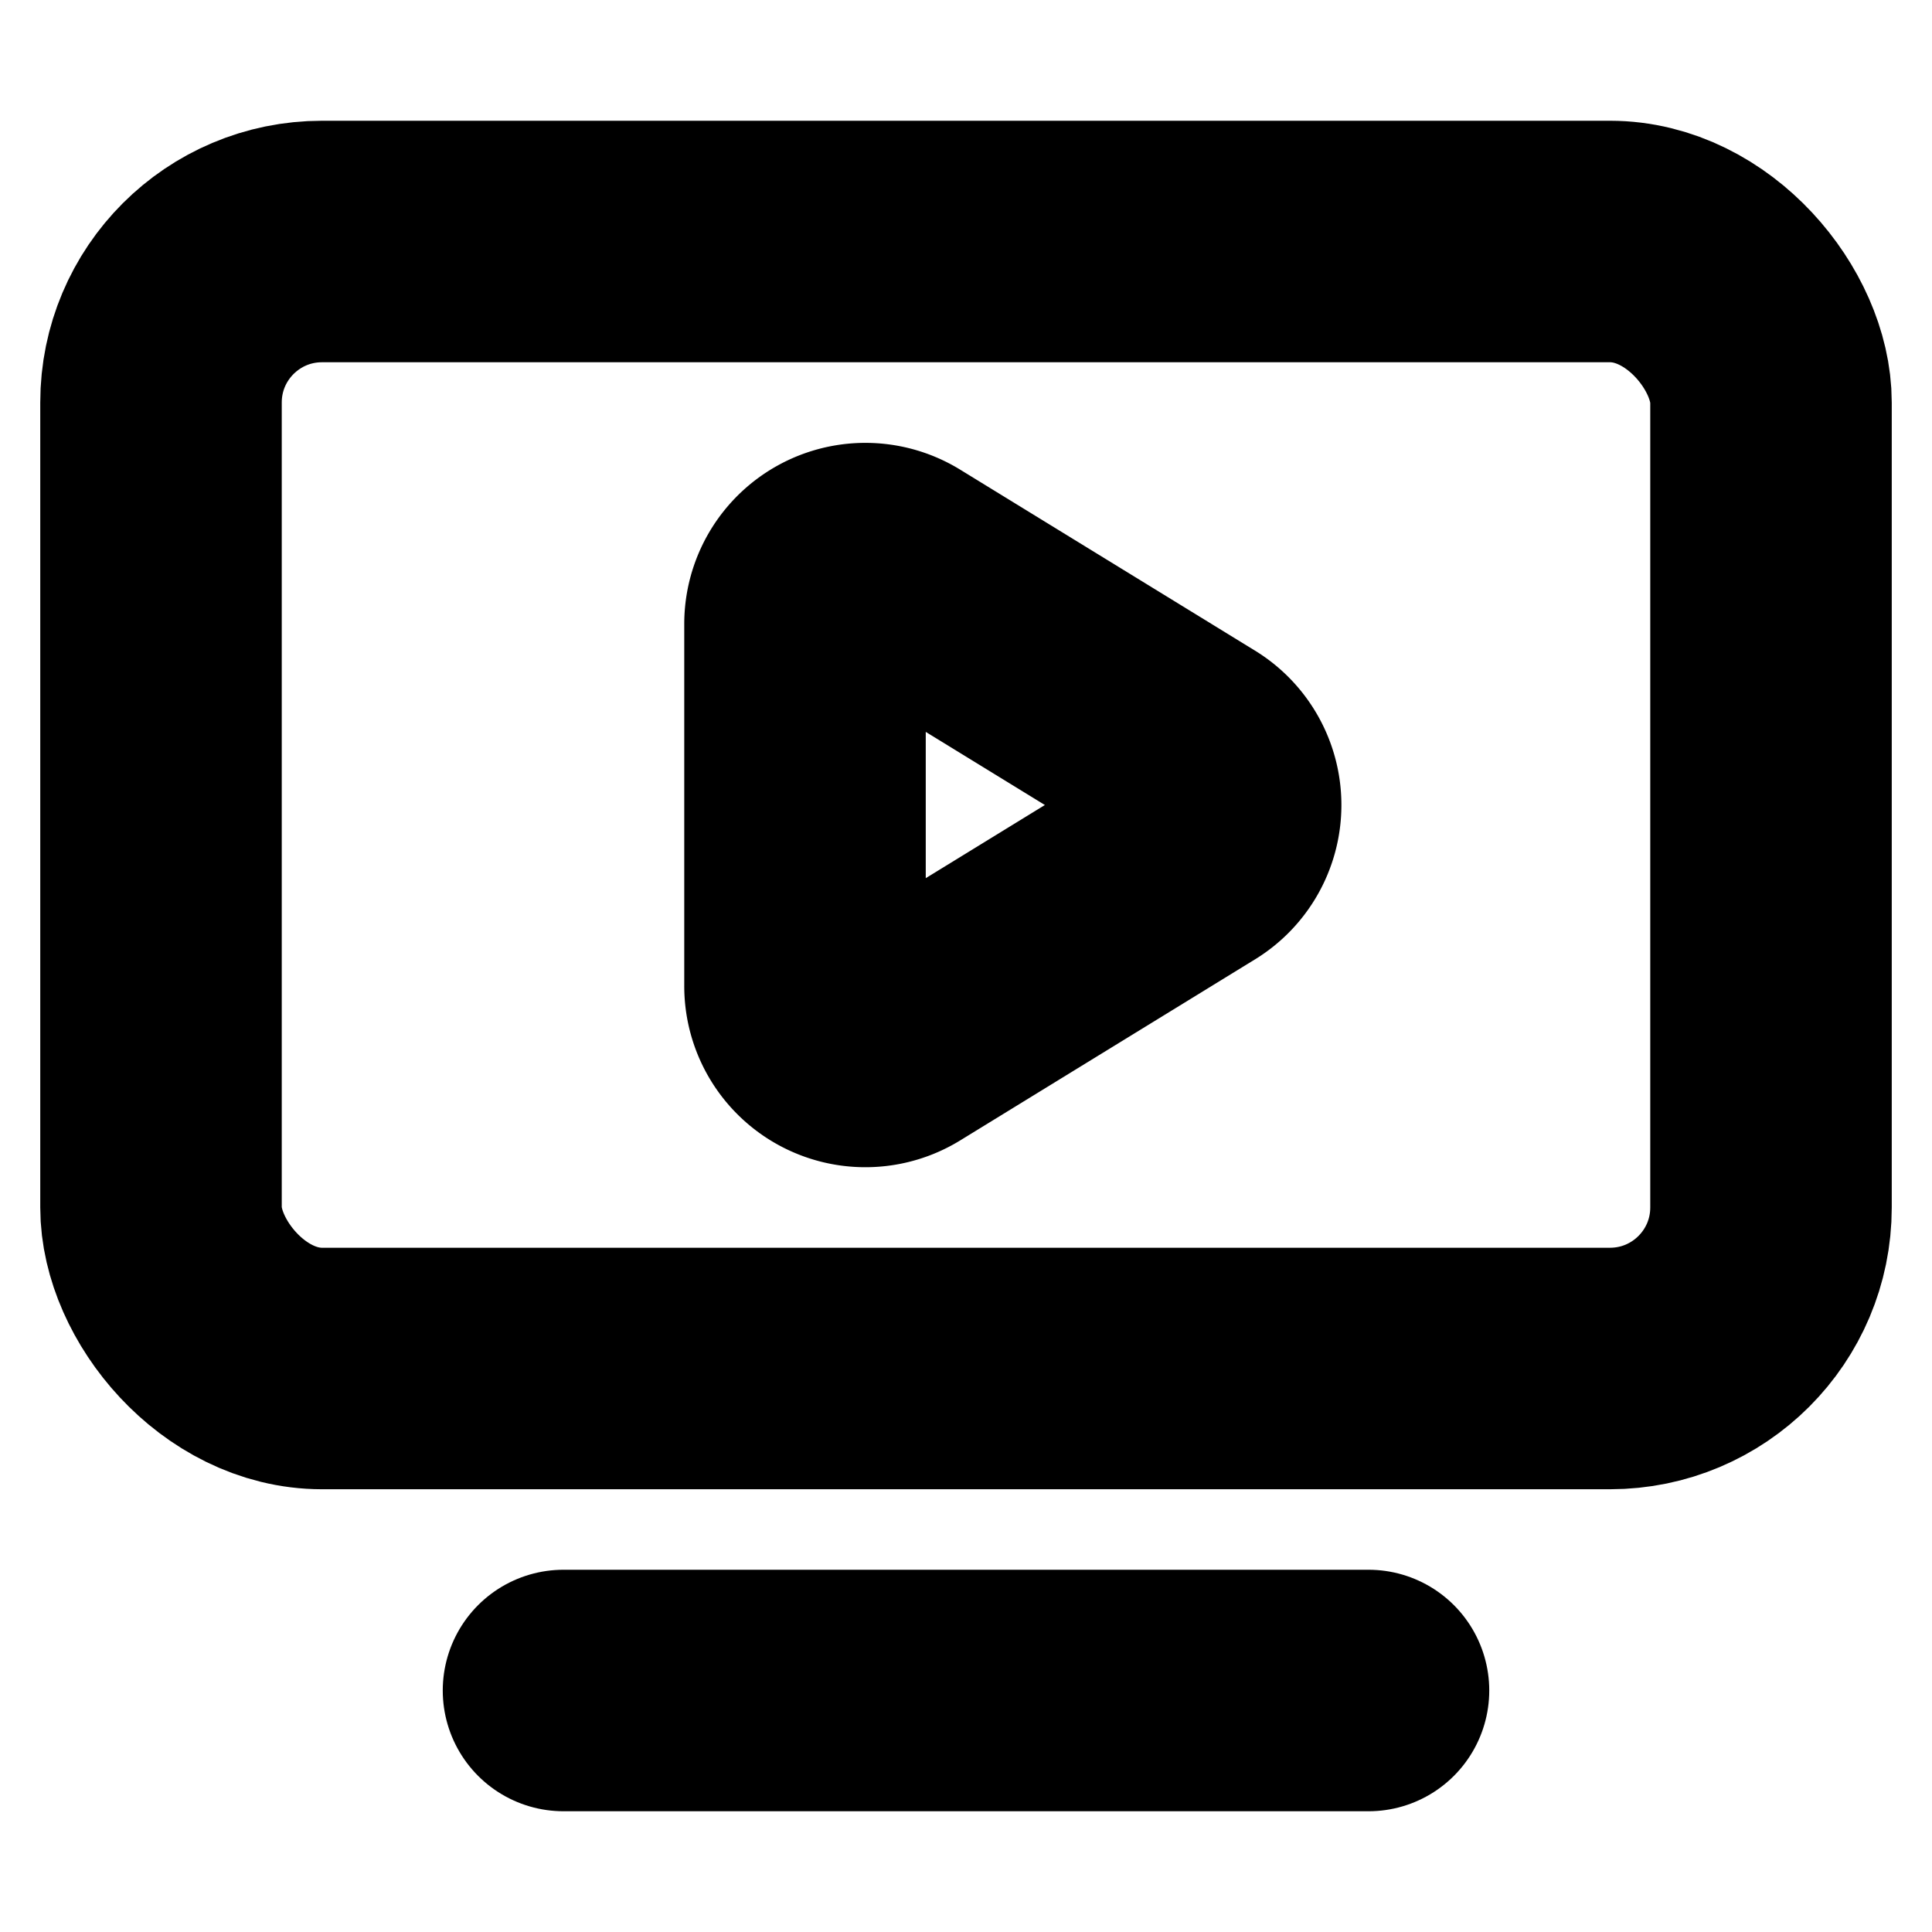 <!-- @license lucide-static v0.394.0 - ISC -->
<svg
    xmlns="http://www.w3.org/2000/svg"
    class="lucide lucide-tv-minimal-play"
    width="24"
    height="24"
    viewBox="0 0 24 24"
    fill="none"
    stroke="currentColor"
    stroke-width="3"
    stroke-linecap="round"
    stroke-linejoin="round"
>
    <path d="M10 7.75a.75.75 0 0 1 1.142-.638l3.664 2.249a.75.75 0 0 1 0 1.278l-3.664 2.25a.75.75 0 0 1-1.142-.64z" />
    <path d="M7 21h10" />
    <rect x="2" y="3" width="20" height="14" rx="2" />
</svg>
